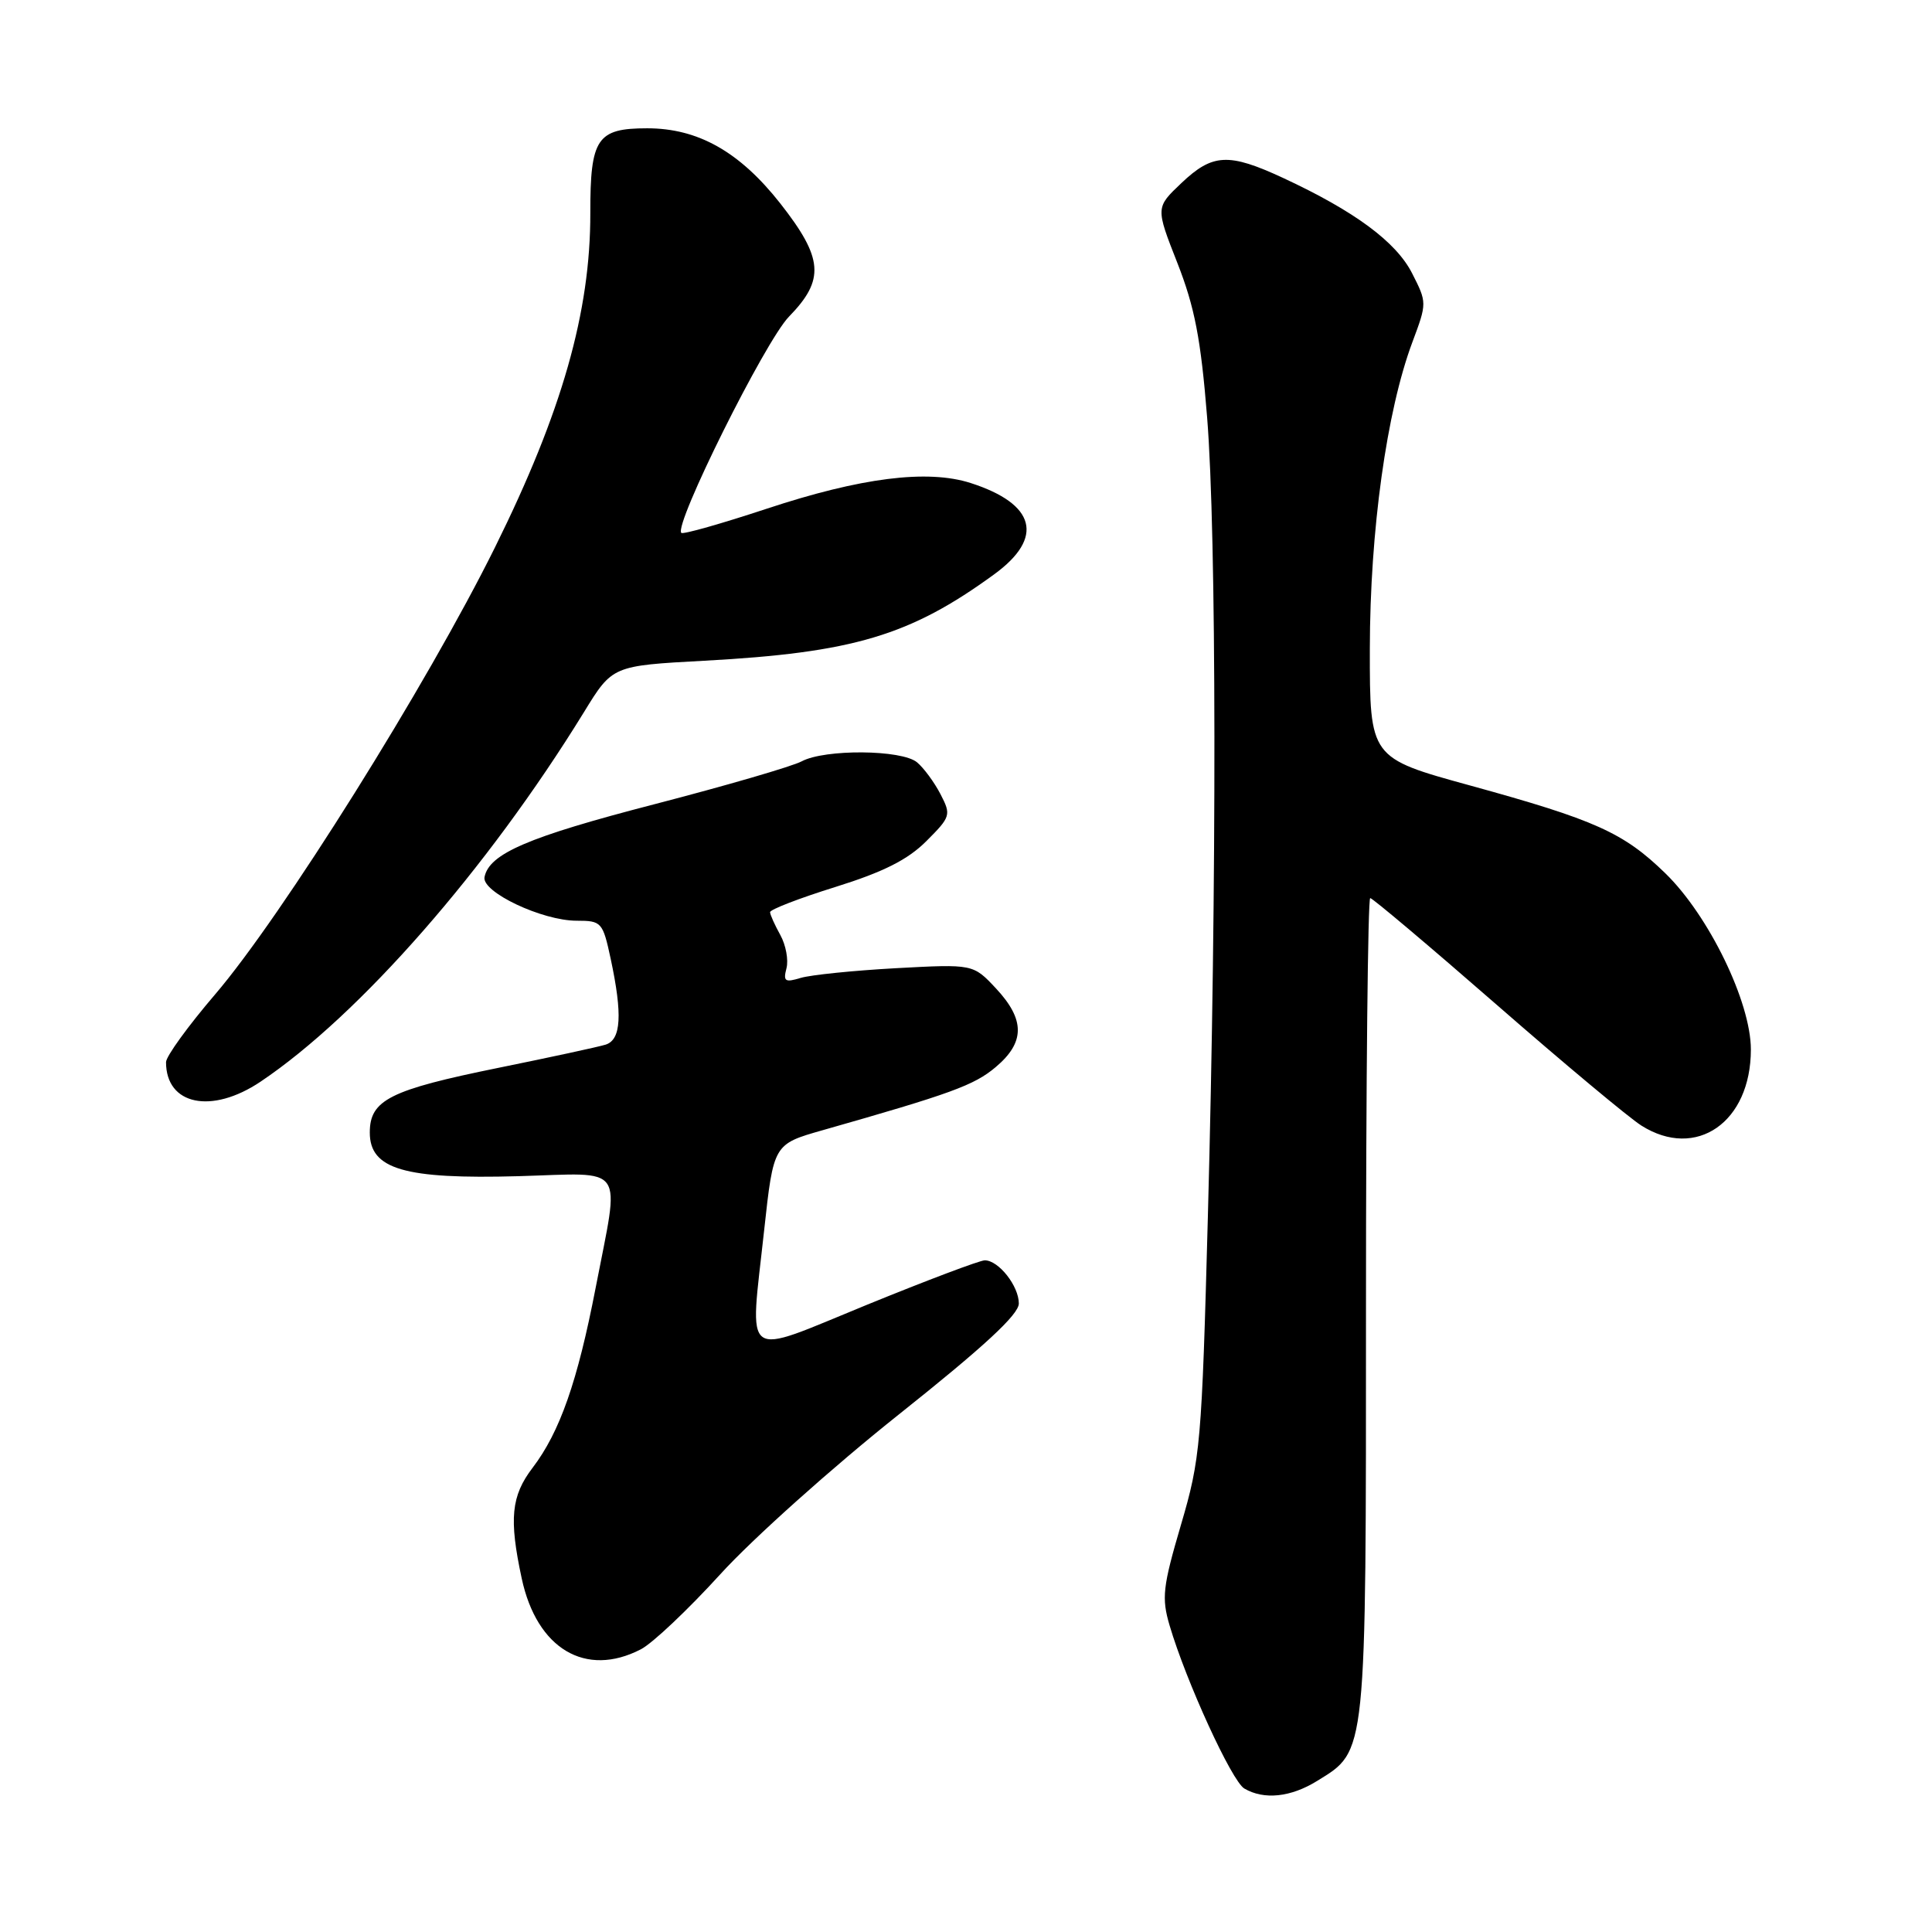 <?xml version="1.0" encoding="UTF-8" standalone="no"?>
<!DOCTYPE svg PUBLIC "-//W3C//DTD SVG 1.1//EN" "http://www.w3.org/Graphics/SVG/1.1/DTD/svg11.dtd" >
<svg xmlns="http://www.w3.org/2000/svg" xmlns:xlink="http://www.w3.org/1999/xlink" version="1.1" viewBox="0 0 256 256">
 <g >
 <path fill="currentColor"
d=" M 174.53 235.98 C 181.12 231.91 181.00 233.04 181.00 173.10 C 181.00 143.34 181.25 119.00 181.56 119.00 C 181.86 119.00 189.40 125.36 198.31 133.13 C 207.21 140.90 215.85 148.11 217.50 149.15 C 224.76 153.73 232.00 148.70 232.00 139.07 C 232.00 132.79 226.43 121.32 220.66 115.71 C 215.12 110.32 211.37 108.64 194.79 104.08 C 181.50 100.43 181.50 100.43 181.51 85.97 C 181.53 70.33 183.73 54.48 187.15 45.33 C 189.09 40.14 189.09 40.10 187.10 36.19 C 184.97 32.03 179.49 27.98 170.00 23.57 C 162.80 20.23 160.67 20.34 156.55 24.25 C 153.12 27.50 153.12 27.50 156.01 34.85 C 158.30 40.69 159.12 44.91 159.95 55.30 C 161.20 70.86 161.24 117.18 160.05 161.17 C 159.24 191.36 159.07 193.26 156.48 202.06 C 154.07 210.27 153.90 211.73 154.98 215.39 C 157.17 222.81 163.22 236.02 164.88 236.99 C 167.49 238.52 171.03 238.15 174.53 235.98 Z  M 84.92 218.54 C 86.47 217.74 91.20 213.26 95.45 208.59 C 99.69 203.92 110.33 194.40 119.08 187.44 C 130.39 178.44 135.00 174.18 135.00 172.72 C 135.00 170.40 132.32 167.00 130.49 167.00 C 129.83 167.00 122.82 169.65 114.90 172.88 C 98.06 179.76 99.34 180.68 101.25 163.05 C 102.50 151.61 102.50 151.61 109.00 149.76 C 125.98 144.93 129.08 143.81 131.93 141.40 C 135.83 138.12 135.84 135.12 131.98 130.98 C 128.95 127.74 128.95 127.74 118.73 128.29 C 113.10 128.60 107.42 129.18 106.09 129.58 C 104.02 130.21 103.76 130.04 104.21 128.31 C 104.50 127.21 104.13 125.22 103.40 123.90 C 102.67 122.58 102.05 121.22 102.04 120.87 C 102.02 120.52 105.91 119.02 110.69 117.53 C 117.06 115.54 120.28 113.92 122.74 111.46 C 125.98 108.22 126.05 107.99 124.62 105.23 C 123.80 103.65 122.40 101.75 121.51 101.01 C 119.48 99.32 109.30 99.24 106.23 100.88 C 104.98 101.55 96.21 104.10 86.73 106.56 C 69.97 110.90 64.82 113.11 64.20 116.22 C 63.81 118.20 71.84 122.00 76.41 122.00 C 79.71 122.00 79.87 122.18 80.92 127.05 C 82.50 134.44 82.31 137.77 80.25 138.42 C 79.29 138.72 72.90 140.10 66.06 141.49 C 51.65 144.42 49.00 145.75 49.00 150.07 C 49.00 154.93 53.58 156.27 68.70 155.85 C 83.15 155.44 82.14 153.98 78.93 170.62 C 76.53 183.05 74.18 189.76 70.57 194.49 C 67.73 198.22 67.43 201.24 69.13 209.15 C 71.13 218.48 77.60 222.33 84.92 218.54 Z  M 34.52 143.33 C 47.64 134.52 64.59 115.15 77.38 94.36 C 81.15 88.21 81.15 88.21 93.33 87.55 C 113.03 86.48 120.59 84.23 131.75 76.09 C 138.40 71.24 137.24 66.78 128.61 64.00 C 122.89 62.17 114.07 63.28 101.59 67.41 C 95.59 69.39 90.50 70.84 90.28 70.61 C 89.25 69.58 101.39 45.19 104.54 41.96 C 109.32 37.06 109.10 34.23 103.38 26.94 C 98.00 20.11 92.50 17.00 85.76 17.00 C 79.10 17.00 78.21 18.33 78.22 28.22 C 78.25 41.32 74.46 54.61 65.60 72.50 C 56.60 90.69 37.34 121.45 28.48 131.79 C 24.92 135.95 22.00 139.98 22.00 140.74 C 22.00 146.43 28.04 147.68 34.52 143.33 Z "/>
</g>
</svg>